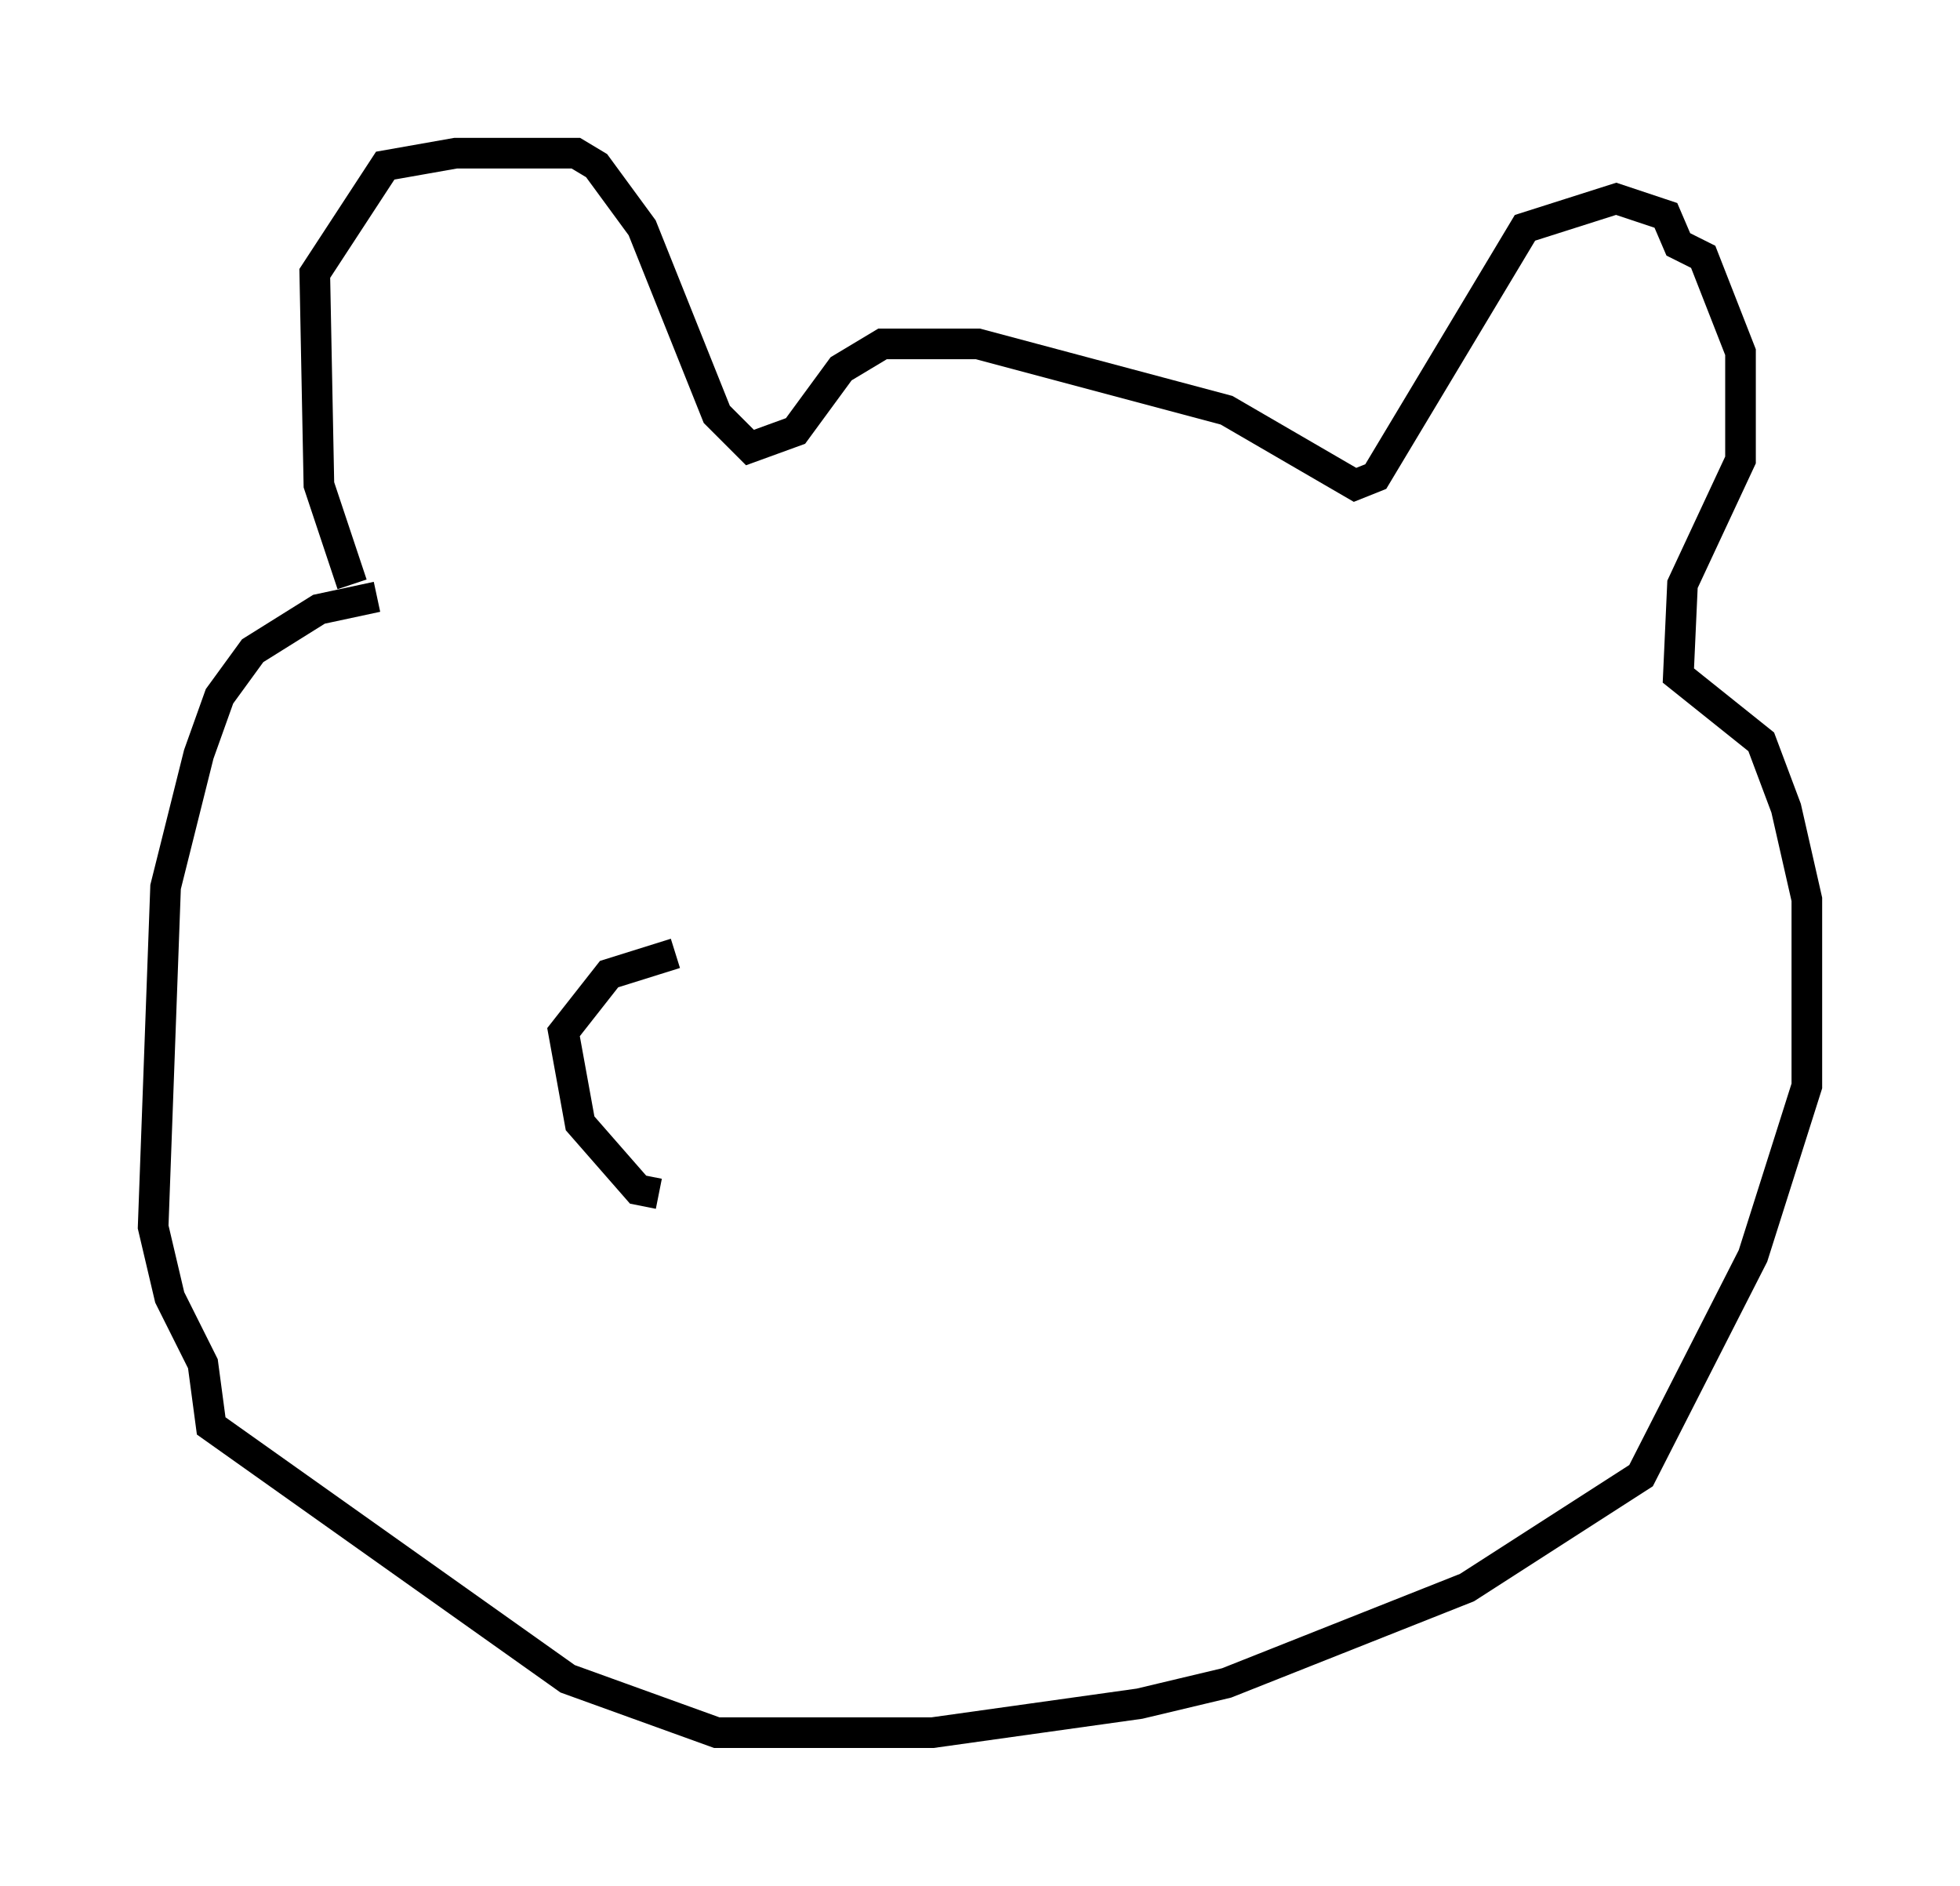<?xml version="1.0" encoding="utf-8" ?>
<svg baseProfile="full" height="61.556" version="1.1" width="63.991" xmlns="http://www.w3.org/2000/svg" xmlns:ev="http://www.w3.org/2001/xml-events" xmlns:xlink="http://www.w3.org/1999/xlink"><defs /><rect fill="white" height="61.556" width="63.991" x="0" y="0" /><path d="M11.495, 20.426 m0.0, -1.353 l-1.083, -3.248 -0.135, -6.901 l2.3, -3.518 2.3, -0.406 l3.924, 0.0 0.677, 0.406 l1.488, 2.03 2.436, 6.089 l1.083, 1.083 1.488, -0.541 l1.488, -2.03 1.353, -0.812 l3.112, 0.0 8.119, 2.165 l4.195, 2.436 0.677, -0.271 l4.871, -8.119 2.977, -0.947 l1.624, 0.541 0.406, 0.947 l0.812, 0.406 1.218, 3.112 l0.0, 3.518 -1.894, 4.059 l-0.135, 2.977 2.706, 2.165 l0.812, 2.165 0.677, 2.977 l0.0, 6.089 -1.759, 5.548 l-3.654, 7.172 -5.683, 3.654 l-7.848, 3.112 -2.842, 0.677 l-6.766, 0.947 -7.036, 0.0 l-4.871, -1.759 -11.637, -8.254 l-0.271, -2.03 -1.083, -2.165 l-0.541, -2.3 0.406, -11.096 l1.083, -4.33 0.677, -1.894 l1.083, -1.488 2.165, -1.353 l1.894, -0.406 m9.202, 19.486 l-0.677, -0.135 -1.894, -2.165 l-0.541, -2.977 1.488, -1.894 l2.165, -0.677 " fill="none" stroke="black" stroke-width="1" /></svg>